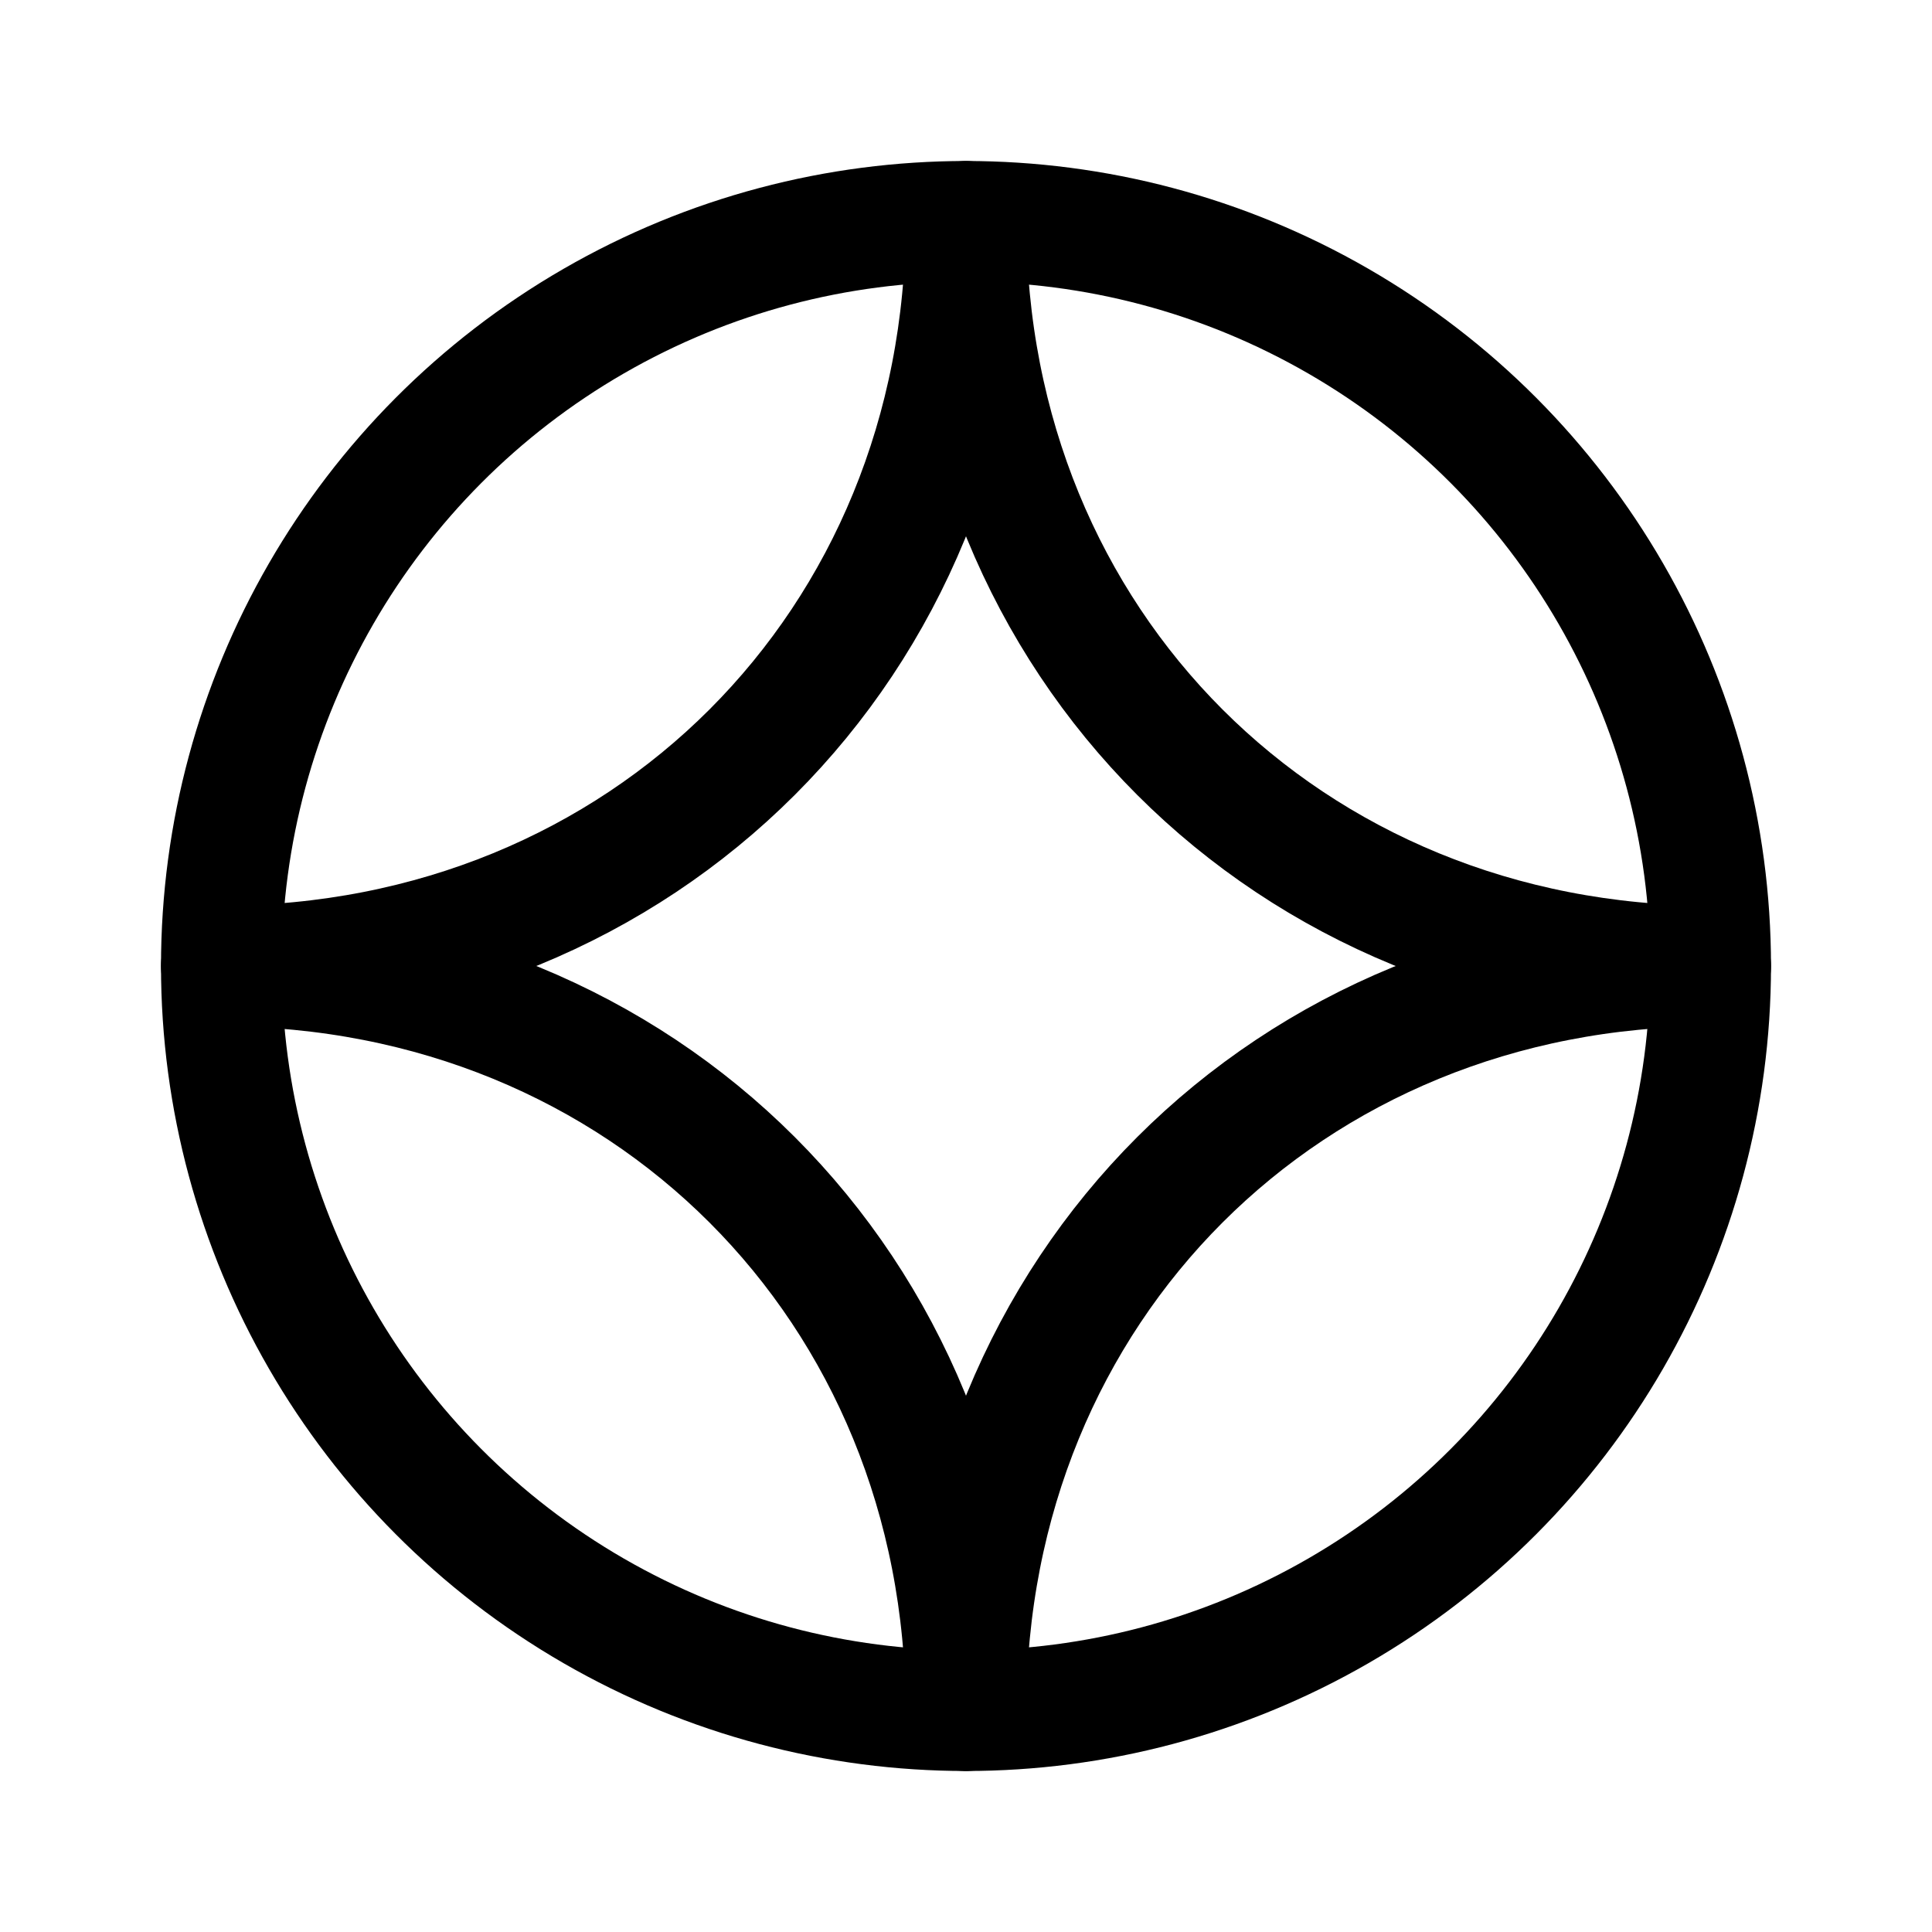 <svg xmlns="http://www.w3.org/2000/svg" width="192" height="192" fill="none"><path stroke="#000" stroke-linejoin="round" stroke-width="12" d="M170 96c-42 0-74 32-74 74 0-42-32-74-74-74 42 0 74-32 74-74 0 42 32 74 74 74Z"/><circle cx="96" cy="96" r="74" stroke="#000" stroke-linecap="round" stroke-linejoin="round" stroke-width="12"/></svg>
